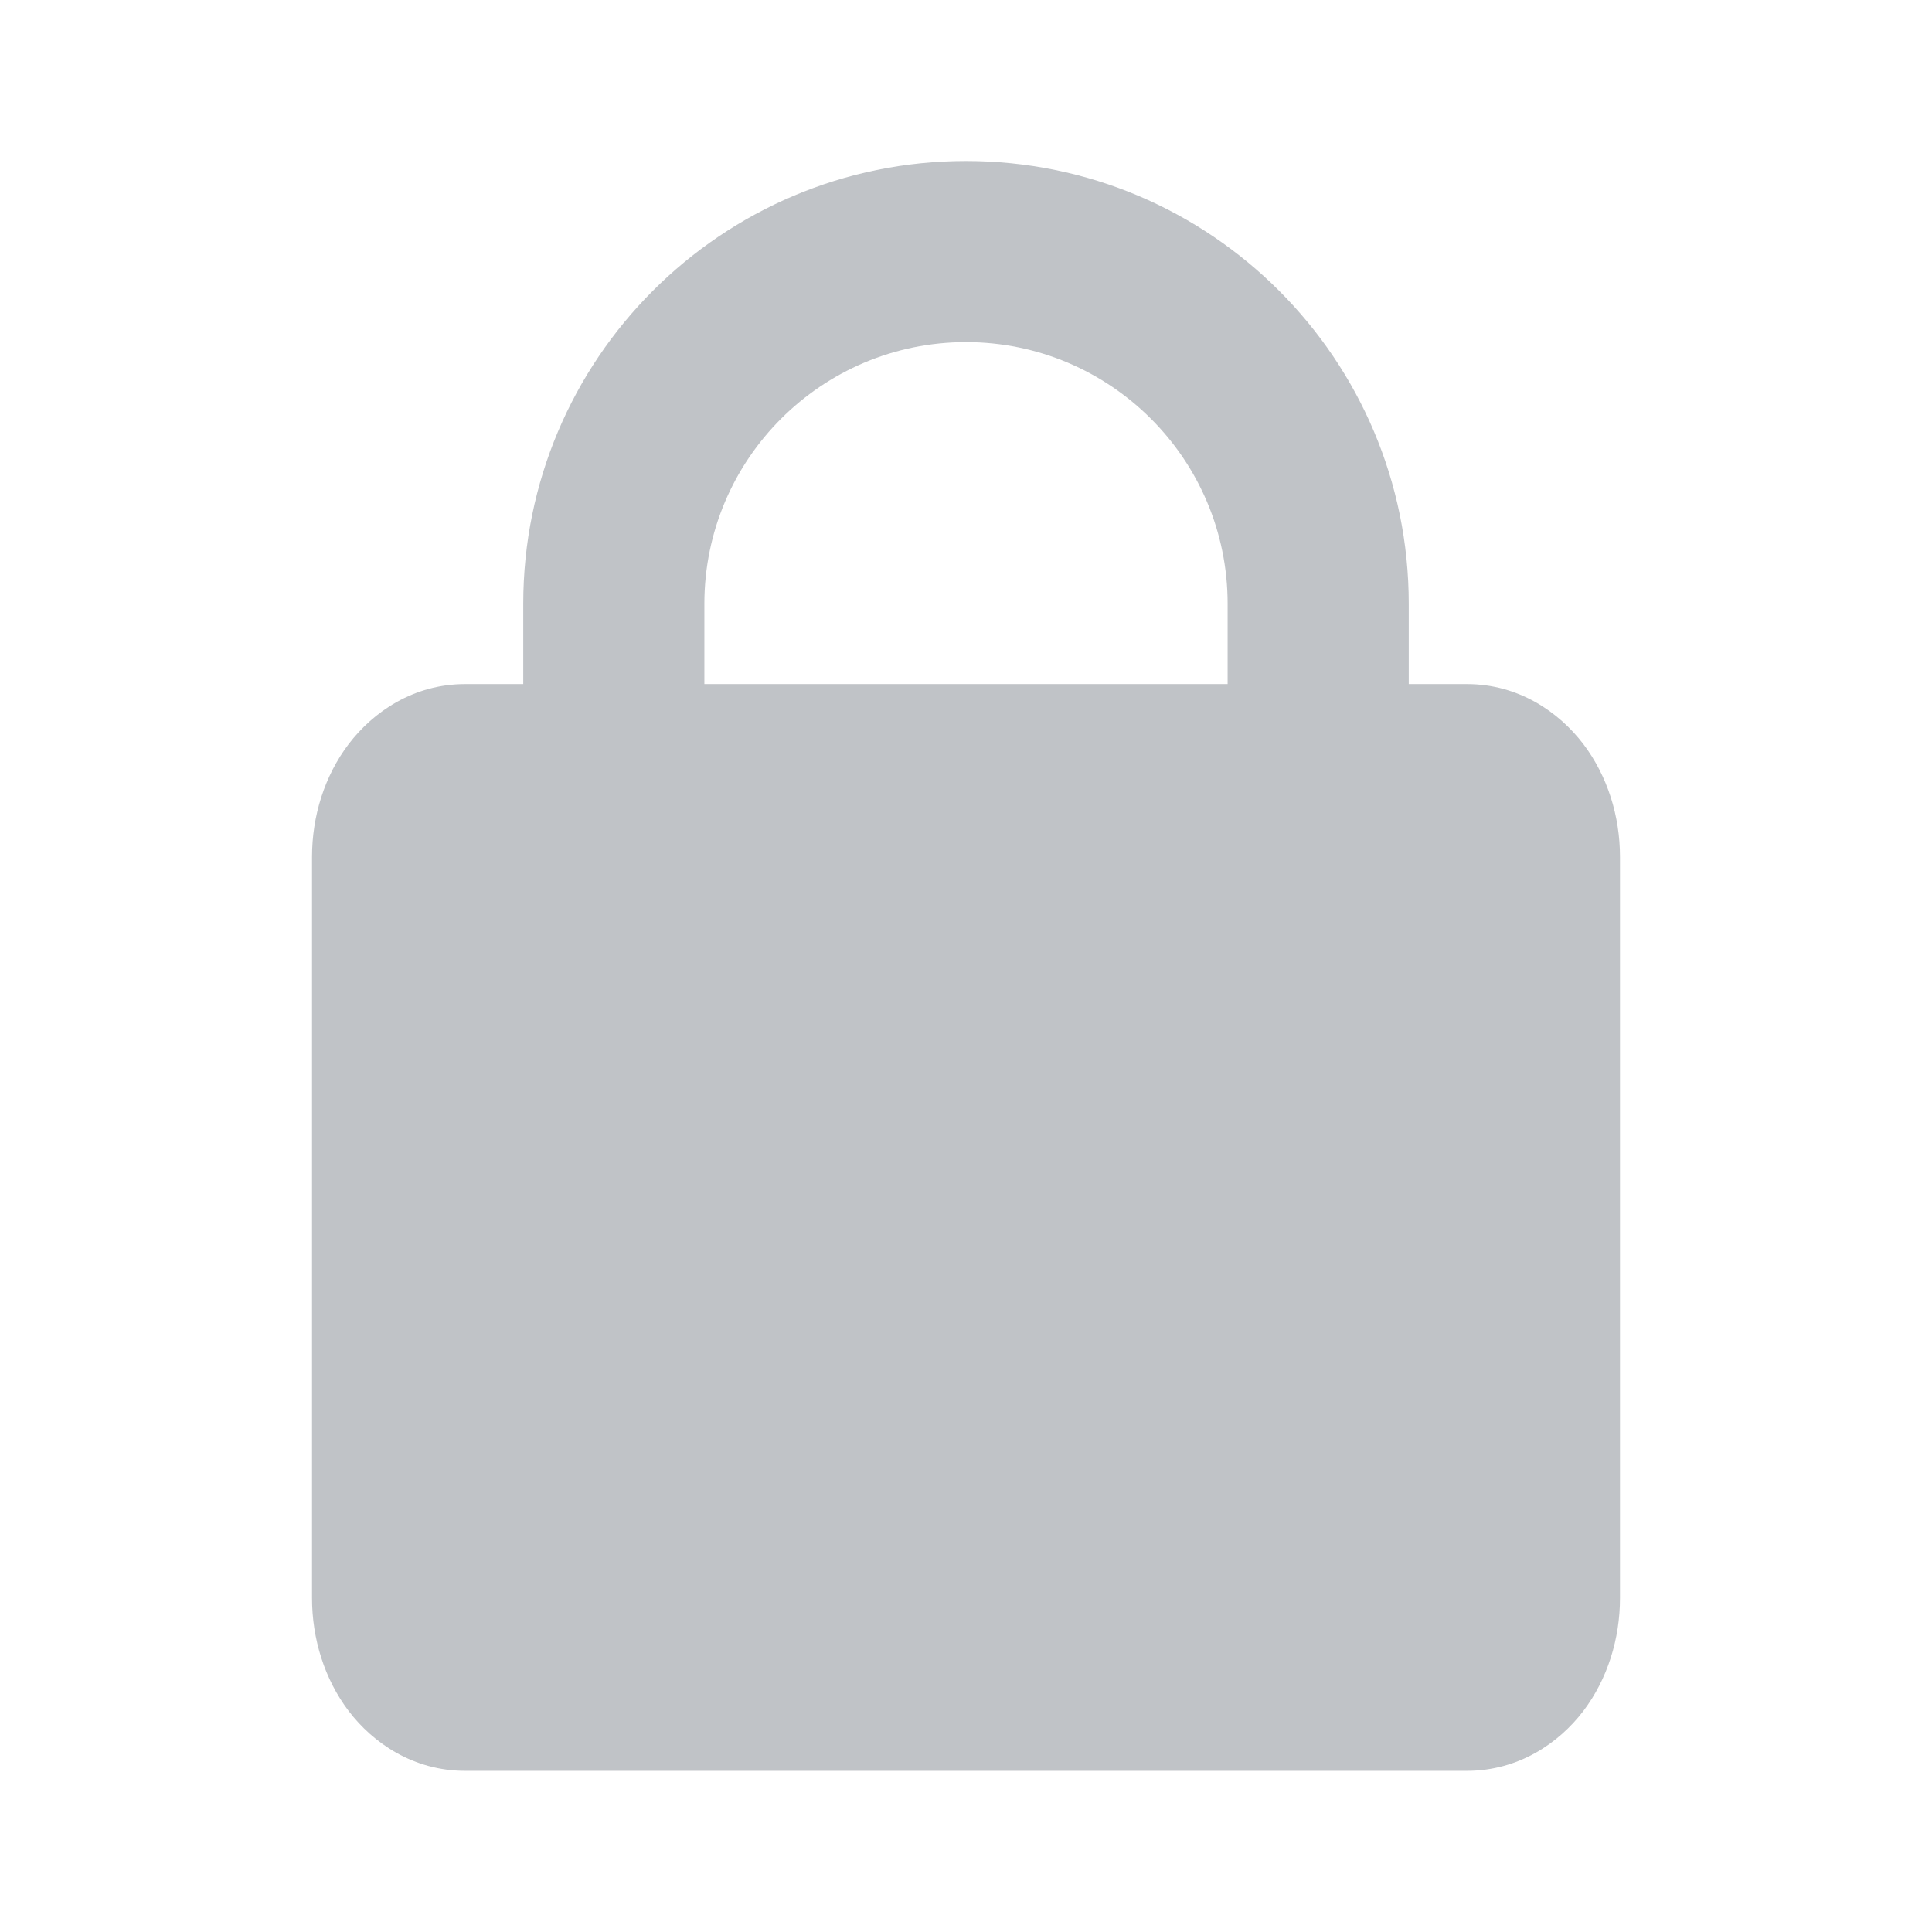 <svg width="12" height="12" viewBox="0 0 12 12" fill="none" xmlns="http://www.w3.org/2000/svg">
<path d="M9.111 4.812H2.889C2.674 4.812 2.5 5.041 2.5 5.323V9.926C2.5 10.208 2.674 10.437 2.889 10.437H9.111C9.326 10.437 9.5 10.208 9.5 9.926V5.323C9.5 5.041 9.326 4.812 9.111 4.812Z" fill="#c0c3c7"/>
<path fill-rule="evenodd" clip-rule="evenodd" d="M3.062 5.374V9.874H8.938V5.374H3.062ZM2.166 4.621C2.318 4.422 2.568 4.249 2.889 4.249H9.111C9.432 4.249 9.682 4.422 9.834 4.621C9.985 4.82 10.062 5.07 10.062 5.323V9.926C10.062 10.178 9.985 10.429 9.834 10.628C9.682 10.827 9.432 10.999 9.111 10.999H2.889C2.568 10.999 2.318 10.827 2.166 10.628C2.015 10.429 1.938 10.178 1.938 9.926V5.323C1.938 5.07 2.015 4.82 2.166 4.621Z" fill="#c0c3c7"/>
<path fill-rule="evenodd" clip-rule="evenodd" d="M6 2.125C5.103 2.125 4.375 2.853 4.375 3.75V5.5C4.375 5.811 4.123 6.063 3.812 6.063C3.502 6.063 3.25 5.811 3.25 5.5V3.75C3.25 2.232 4.481 1 6 1C7.519 1 8.75 2.232 8.75 3.75V5.5C8.75 5.811 8.498 6.063 8.188 6.063C7.877 6.063 7.625 5.811 7.625 5.5V3.75C7.625 2.853 6.897 2.125 6 2.125Z" fill="#c0c3c7"/>
</svg>

